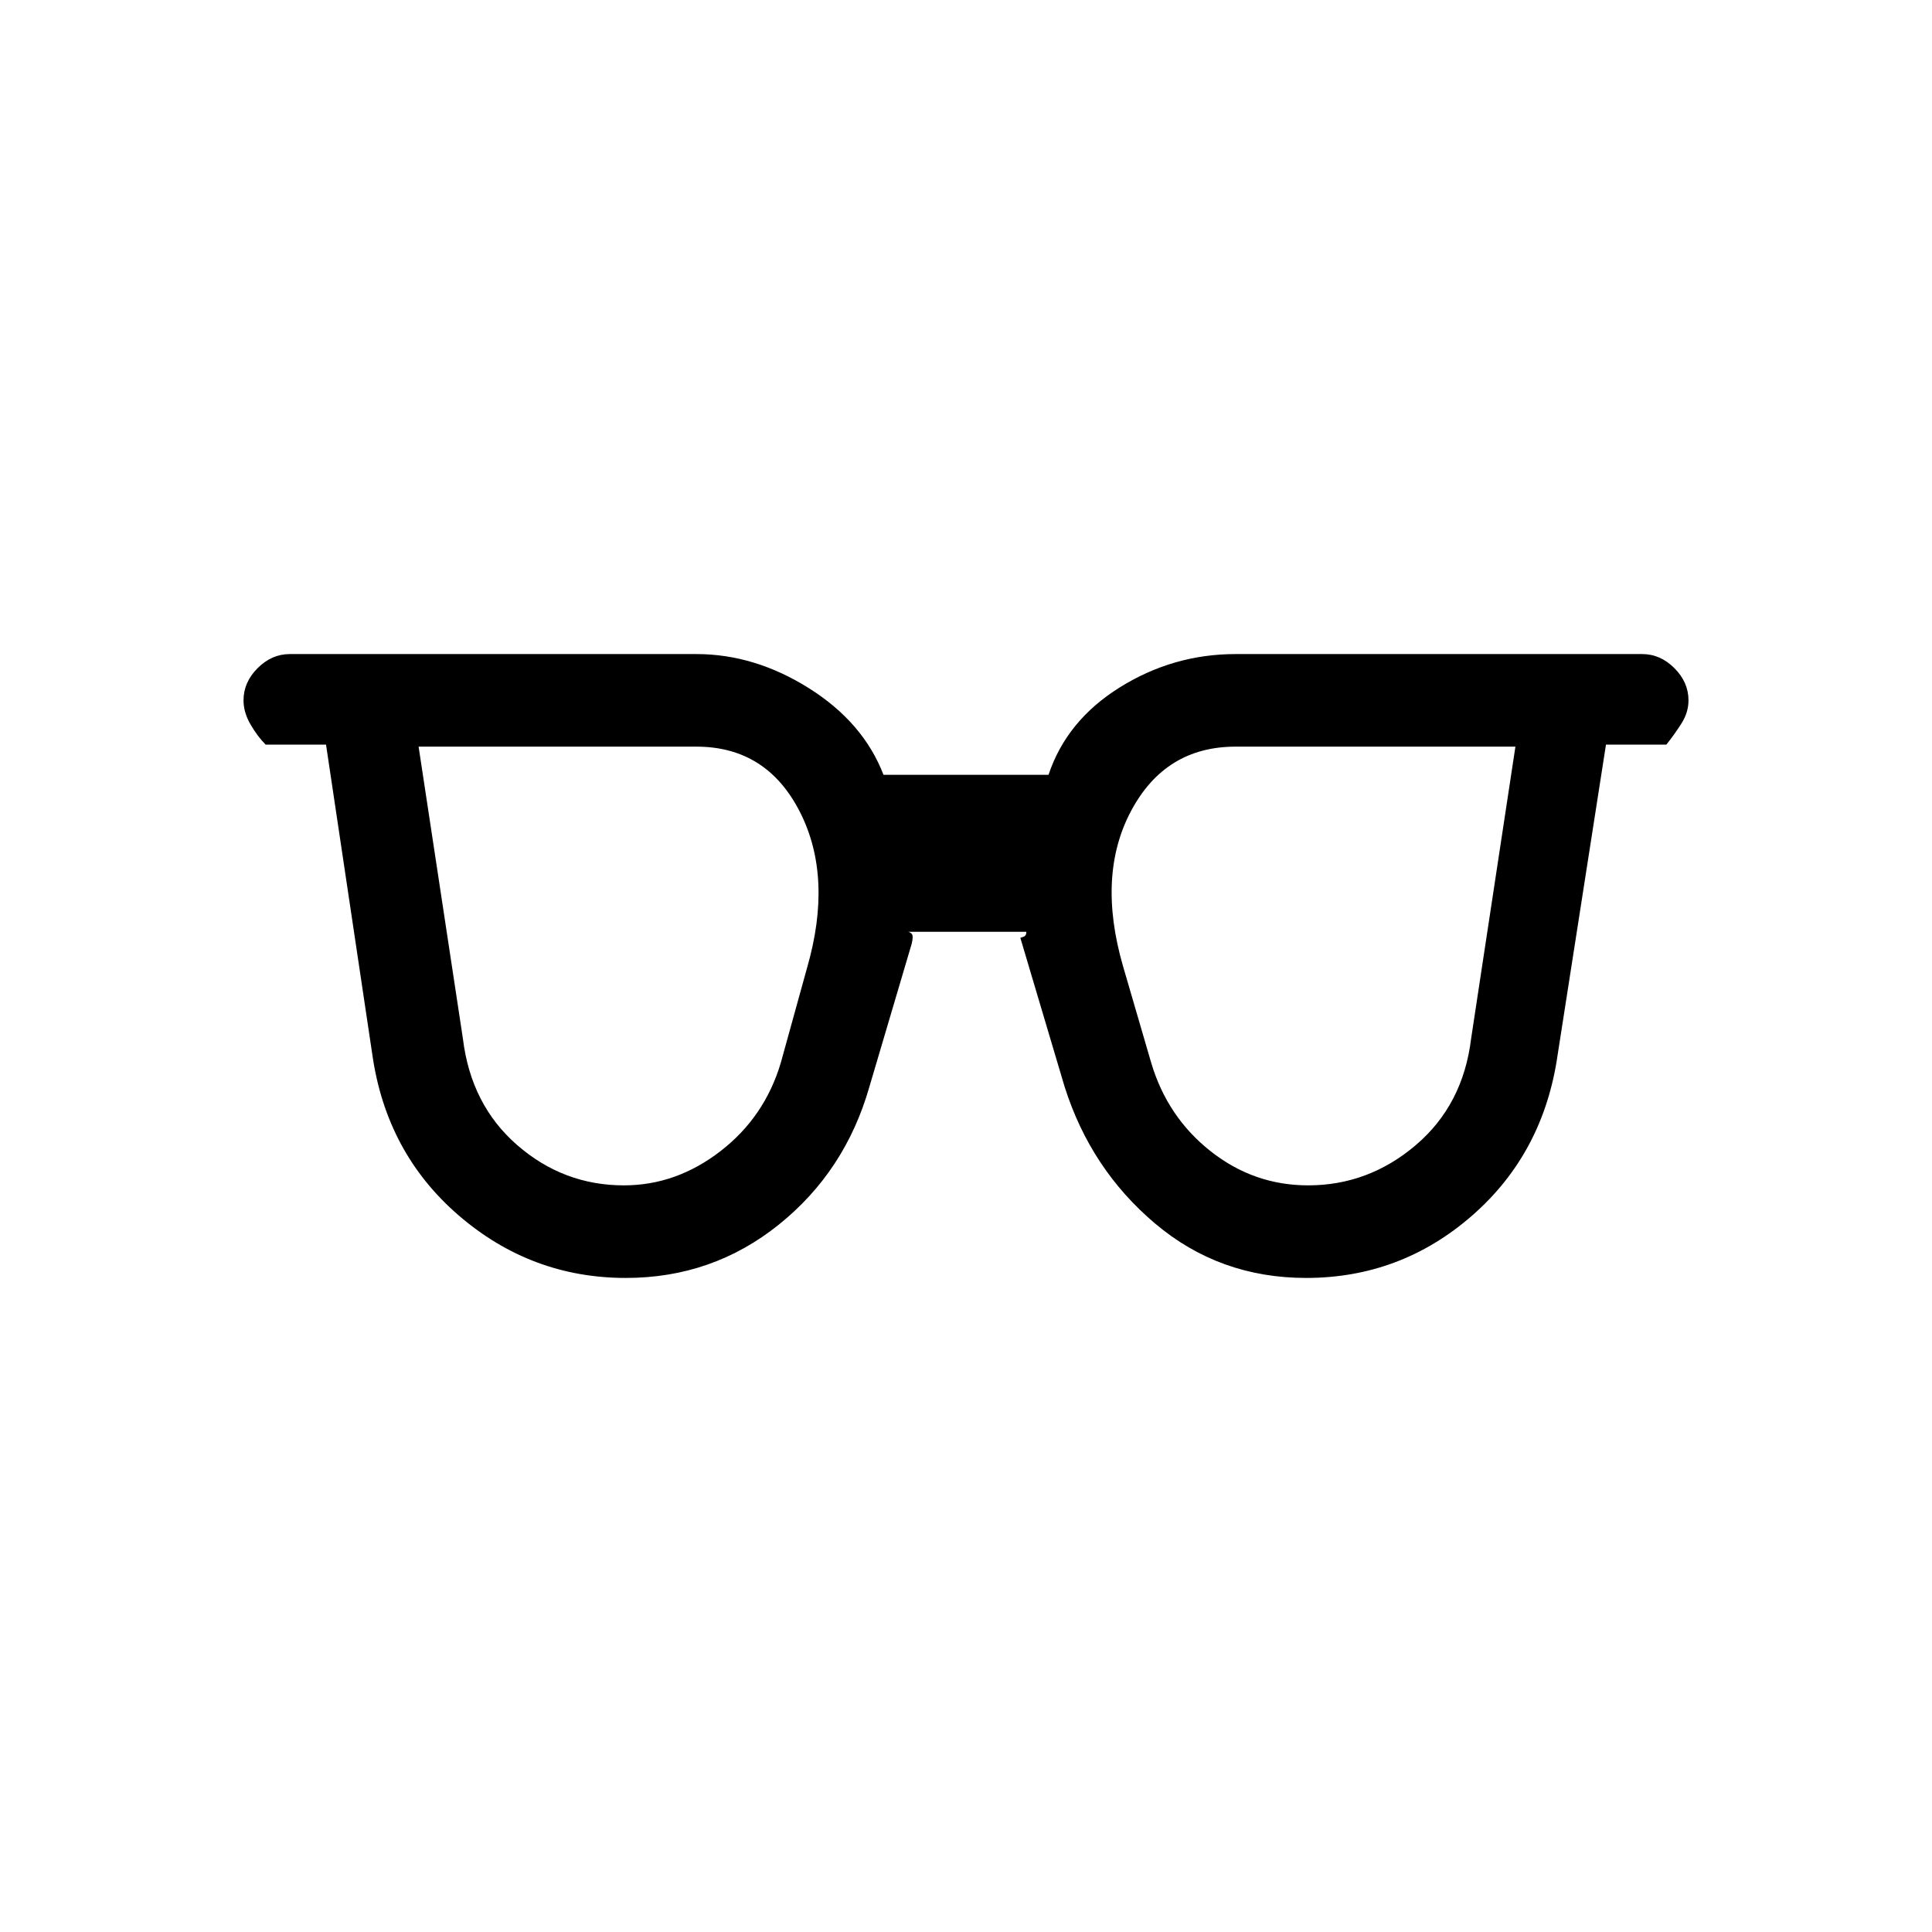 <svg xmlns="http://www.w3.org/2000/svg" height="20" viewBox="0 96 960 960" width="20"><path d="M310 685q26 0 48-17t30-44l13-47q13-45-3.5-77.5T346 467H208l22 145q4 33 27 53t53 20Zm340 0q30 0 53.5-20t27.5-53l22-145H614q-35 0-52 32t-4 77l14 48q8 27 29.5 44t48.5 17Zm-339 46q-47 0-83-31t-43-80l-23-154h-30q-4-4-7.5-10t-3.5-12q0-9 7-16t16-7h202q29 0 56 17t37 43h82q9-27 35.5-43.5T614 421h202q9 0 16 7t7 16q0 6-3.5 11.5T828 466h-30l-24 154q-7 49-42.5 80T649 731q-43 0-75-27t-45-68l-22-74 1.5-.5q1.5-.5 1.5-2.5h-59q1 0 2 1t0 5l-21 71q-12 42-45 68.5T311 731Z"/></svg>